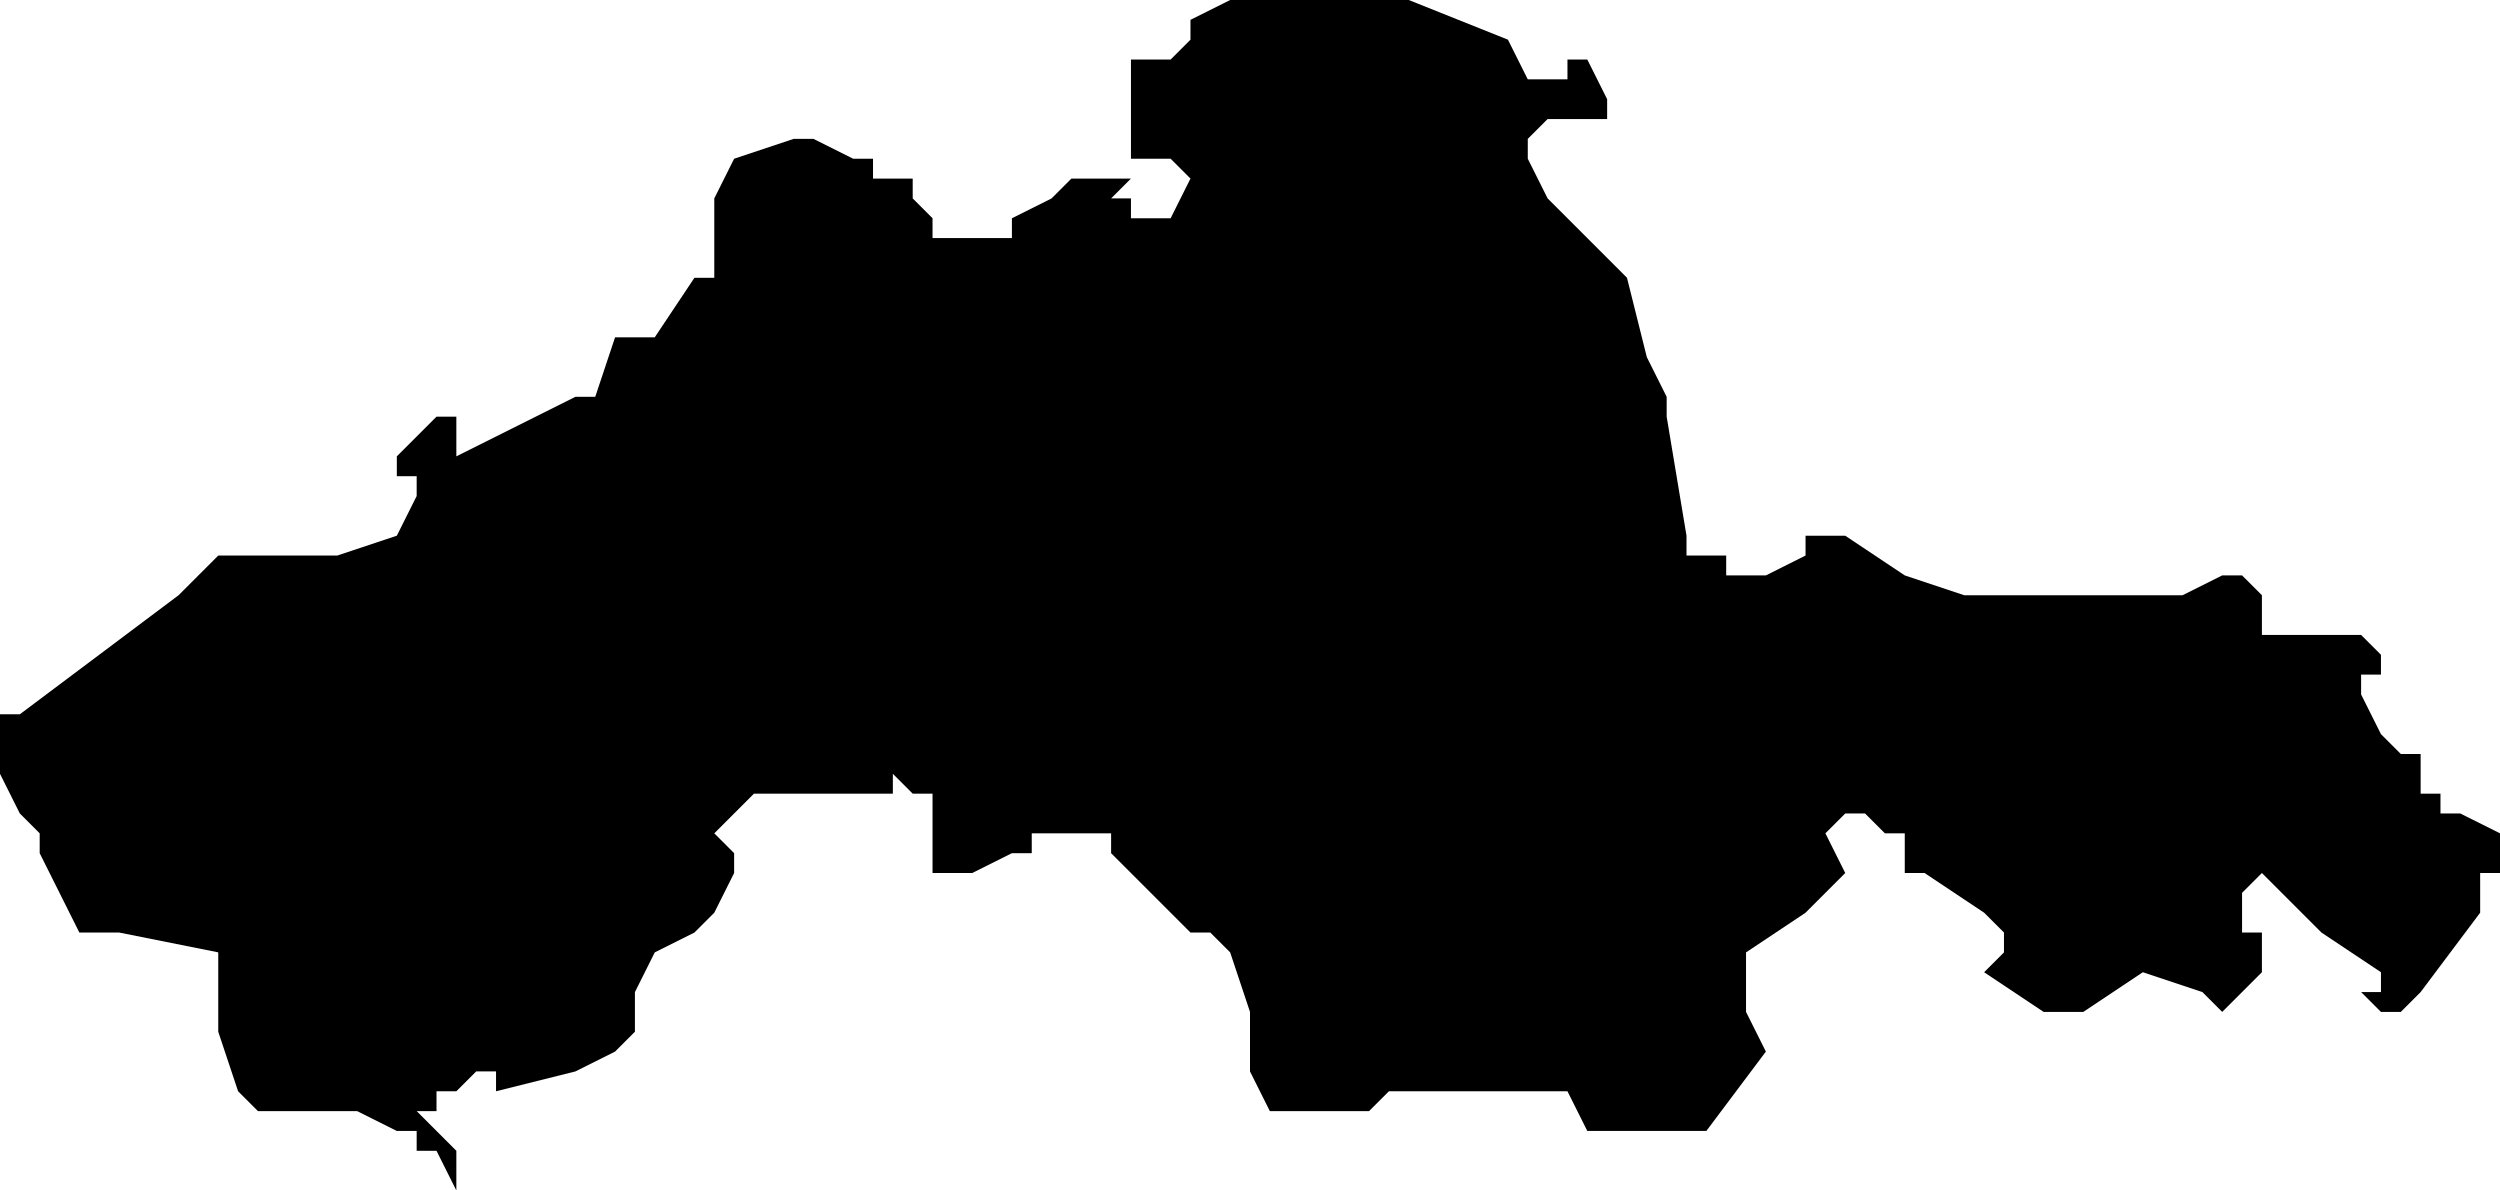 <?xml version="1.0" encoding="UTF-8"?>
<svg width="126px" height="60px" viewBox="0 0 126 60" version="1.1" xmlns="http://www.w3.org/2000/svg" xmlns:xlink="http://www.w3.org/1999/xlink">
    <!-- Generator: Sketch 52.4 (67378) - http://www.bohemiancoding.com/sketch -->
    <title>189</title>
    <desc>Created with Sketch.</desc>
    <g id="Page-1" stroke="none" stroke-width="1" fill="none" fill-rule="evenodd">
        <g id="wahlkreise_gen" transform="translate(-332, -443)" fill="#000000">
            <g id="189" transform="translate(332, 443)">
                <polyline id="Path" points="68 0 69 0 70 0 71 0 76 2 77 4 78 4 79 4 79 3 80 3 81 5 81 6 80 6 79 6 78 6 78 5 78 6 77 7 77 8 78 10 79 11 82 14 83 18 84 20 84 21 85 27 85 28 87 28 87 29 88 29 89 29 91 28 91 27 92 27 93 27 96 29 99 30 100 30 103 30 108 30 110 30 112 29 113 29 114 30 114 31 114 32 116 32 118 32 119 32 120 33 120 34 119 34 119 35 120 37 121 38 122 38 122 39 122 40 123 40 123 41 124 41 126 42 126 43 126 44 125 44 125 46 122 50 121 51 120 51 119 50 120 50 120 49 117 47 115 45 114 44 113 45 113 47 114 47 114 48 114 49 113 50 112 51 111 50 108 49 105 51 103 51 100 49 101 48 101 47 100 46 97 44 96 44 96 42 95 42 94 41 93 41 92 42 93 44 91 46 88 48 88 51 89 53 86 57 83 57 82 57 80 57 79 55 77 55 74 55 73 55 72 55 71 55 70 55 69 56 66 56 65 56 64 56 63 54 63 52 63 51 62 48 61 47 60 47 58 45 57 44 56 43 56 42 55 42 53 42 52 42 52 43 51 43 49 44 47 44 47 42 47 40 46 40 45 39 45 40 44 40 41 40 39 40 38 40 37 41 36 42 37 43 37 44 36 46 35 47 33 48 32 50 32 51 32 52 31 53 29 54 25 55 25 54 24 54 23 55 22 55 22 56 21 56 22 57 23 58 23 60 22 58 21 58 21 57 20 57 18 56 13 56 12 55 11 52 11 49 11 48 6 47 4 47 3 45 2 43 2 42 1 41 0 39 0 37 0 36 1 36 5 33 9 30 11 28 14 28 17 28 20 27 21 25 21 24 20 24 20 23 21 22 22 21 23 21 23 22 23 23 25 22 29 20 30 20 31 17 32 17 33 17 35 14 36 14 36 12 35 12 36 12 36 11 36 10 37 8 40 7 41 7 43 8 44 8 44 9 45 9 46 9 46 10 47 11 47 12 48 12 50 12 51 12 51 11 53 10 54 9 55 9 56 9 57 9 56 10 57 10 57 11 58 11 59 11 60 9 59 8 58 8 57 8 57 7 57 6 57 5 57 3 58 3 59 3 60 2 60 1 62 0 63 0 65 0 68 0"></polyline>
            </g>
        </g>
    </g>
</svg>